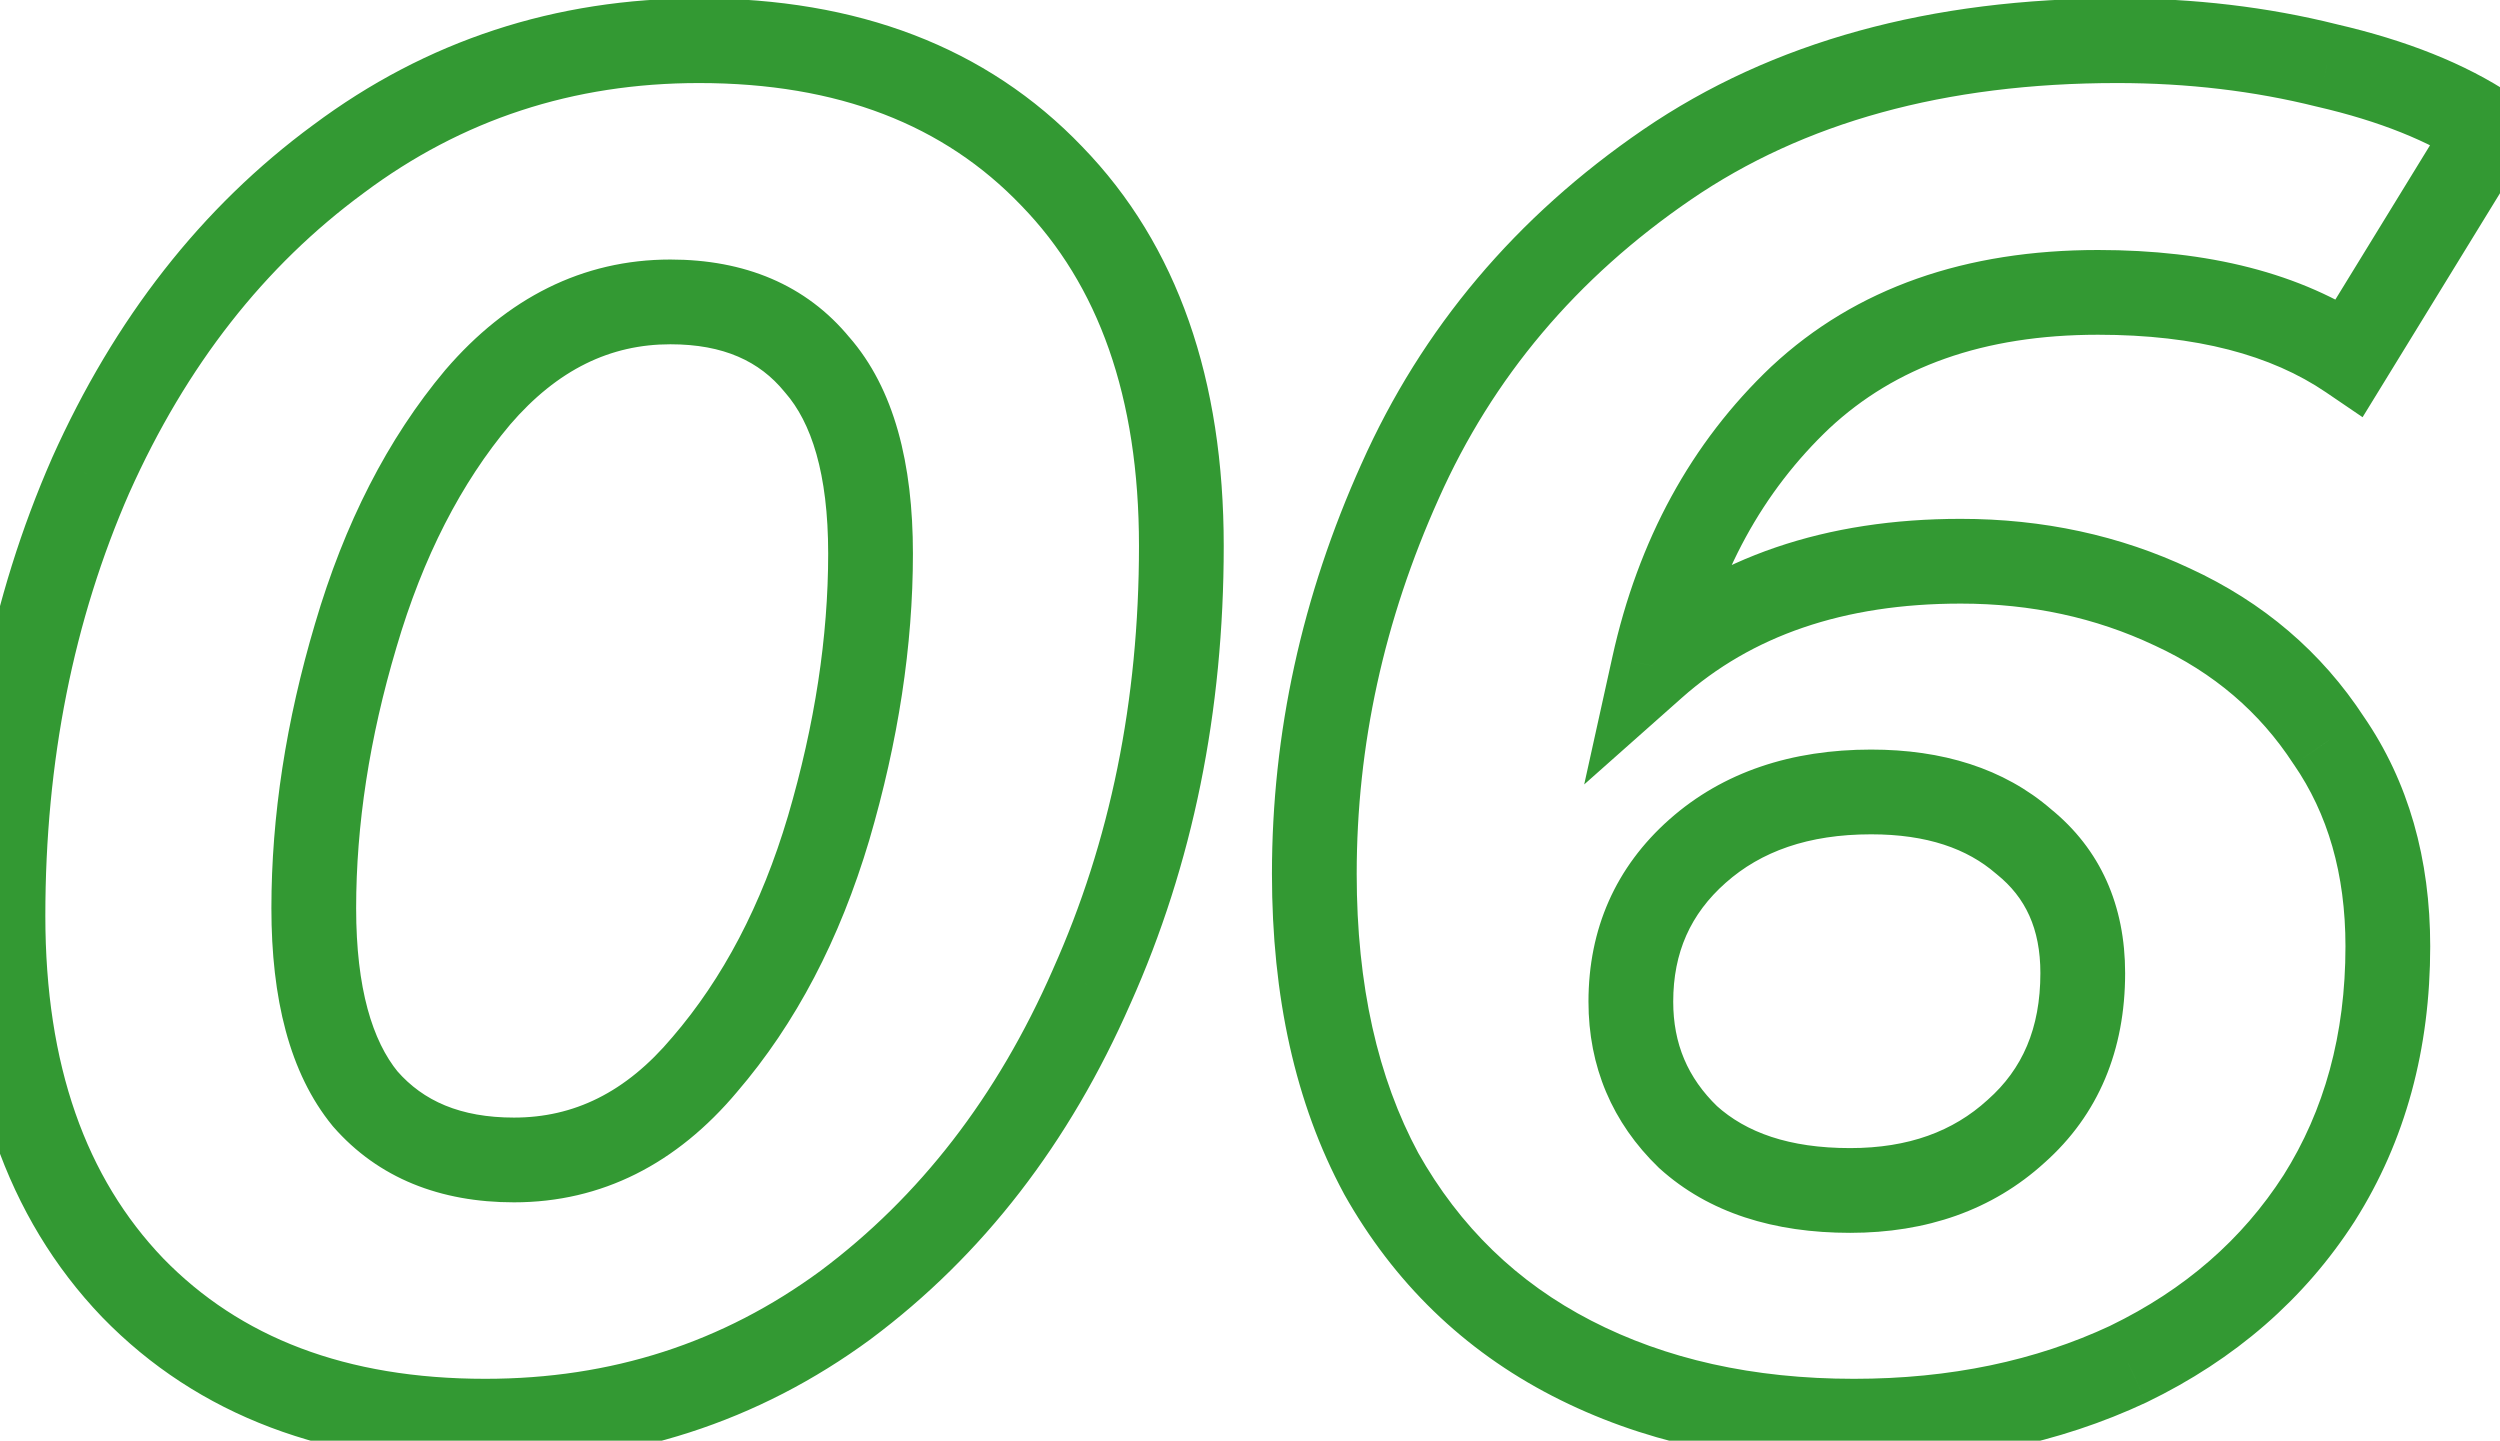 <svg width="59" height="34" viewBox="0 0 59 34" fill="none" xmlns="http://www.w3.org/2000/svg">
<path d="M3.13 30.39L2.408 31.082L2.413 31.087L3.13 30.39ZM2.14 11.22L1.227 10.811L1.224 10.819L2.14 11.22ZM7.99 3.75L8.582 4.556L8.588 4.551L7.99 3.75ZM24.82 4.155L24.098 4.847L24.103 4.852L24.82 4.155ZM25.765 23.28L24.852 22.871L24.849 22.879L25.765 23.28ZM19.96 30.795L20.552 31.601L20.558 31.596L19.96 30.795ZM16.63 25.125L15.872 24.473L15.864 24.482L16.63 25.125ZM19.555 19.545L20.514 19.83L20.515 19.826L19.555 19.545ZM19.285 8.61L18.511 9.243L18.521 9.256L18.532 9.268L19.285 8.61ZM11.275 9.375L10.517 8.723L10.509 8.732L11.275 9.375ZM8.395 15L9.354 15.285L9.355 15.281L8.395 15ZM8.62 25.935L7.846 26.568L7.857 26.581L7.867 26.593L8.62 25.935ZM11.455 32.54C8.157 32.54 5.662 31.561 3.847 29.693L2.413 31.087C4.678 33.419 7.733 34.54 11.455 34.54V32.54ZM3.852 29.698C2.034 27.8 1.07 25.148 1.07 21.615H-0.93C-0.93 25.522 0.146 28.72 2.408 31.082L3.852 29.698ZM1.07 21.615C1.07 17.959 1.737 14.633 3.056 11.621L1.224 10.819C-0.217 14.107 -0.93 17.711 -0.93 21.615H1.07ZM3.053 11.629C4.4 8.618 6.247 6.272 8.582 4.556L7.398 2.944C4.753 4.888 2.7 7.522 1.227 10.811L3.053 11.629ZM8.588 4.551C10.901 2.823 13.525 1.96 16.495 1.96V-0.04C13.105 -0.04 10.059 0.957 7.392 2.949L8.588 4.551ZM16.495 1.96C19.788 1.96 22.282 2.951 24.098 4.847L25.542 3.463C23.278 1.099 20.222 -0.04 16.495 -0.04V1.96ZM24.103 4.852C25.916 6.718 26.88 9.352 26.88 12.885H28.88C28.88 8.978 27.804 5.792 25.537 3.458L24.103 4.852ZM26.88 12.885C26.88 16.538 26.2 19.862 24.852 22.871L26.678 23.689C28.151 20.398 28.88 16.792 28.88 12.885H26.88ZM24.849 22.879C23.531 25.887 21.698 28.248 19.361 29.994L20.558 31.596C23.201 29.622 25.239 26.973 26.681 23.681L24.849 22.879ZM19.368 29.989C17.055 31.689 14.429 32.54 11.455 32.54V34.54C14.841 34.54 17.885 33.561 20.552 31.601L19.368 29.989ZM12.13 28.375C14.205 28.375 15.973 27.462 17.396 25.768L15.864 24.482C14.767 25.788 13.535 26.375 12.13 26.375V28.375ZM17.388 25.777C18.784 24.154 19.82 22.162 20.514 19.83L18.596 19.26C17.97 21.368 17.056 23.096 15.872 24.473L17.388 25.777ZM20.515 19.826C21.198 17.497 21.545 15.242 21.545 13.065H19.545C19.545 15.028 19.232 17.093 18.595 19.264L20.515 19.826ZM21.545 13.065C21.545 10.945 21.107 9.173 20.038 7.951L18.532 9.268C19.143 9.967 19.545 11.165 19.545 13.065H21.545ZM20.059 7.977C19.025 6.713 17.562 6.125 15.82 6.125V8.125C17.078 8.125 17.925 8.527 18.511 9.243L20.059 7.977ZM15.82 6.125C13.747 6.125 11.968 7.036 10.517 8.723L12.033 10.027C13.162 8.714 14.413 8.125 15.82 8.125V6.125ZM10.509 8.732C9.145 10.356 8.127 12.361 7.435 14.719L9.355 15.281C9.983 13.139 10.885 11.394 12.041 10.018L10.509 8.732ZM7.436 14.715C6.752 17.017 6.405 19.258 6.405 21.435H8.405C8.405 19.472 8.718 17.423 9.354 15.285L7.436 14.715ZM6.405 21.435C6.405 23.552 6.827 25.323 7.846 26.568L9.394 25.302C8.793 24.567 8.405 23.338 8.405 21.435H6.405ZM7.867 26.593C8.931 27.809 10.398 28.375 12.13 28.375V26.375C10.863 26.375 9.989 25.981 9.373 25.276L7.867 26.593ZM51.268 14.325L50.842 15.23L50.849 15.233L51.268 14.325ZM54.958 17.475L54.12 18.021L54.127 18.032L54.135 18.042L54.958 17.475ZM54.733 28.275L55.574 28.816L55.578 28.809L54.733 28.275ZM50.233 32.19L50.657 33.096L50.669 33.09L50.233 32.19ZM37.093 32.055L37.551 31.166L37.093 32.055ZM32.593 27.69L31.713 28.164L31.717 28.172L31.721 28.18L32.593 27.69ZM33.043 11.355L33.955 11.765L33.956 11.762L33.043 11.355ZM54.913 1.545L54.67 2.515L54.679 2.517L54.688 2.519L54.913 1.545ZM58.738 3.075L59.59 3.598L60.094 2.777L59.293 2.243L58.738 3.075ZM55.453 8.43L54.891 9.257L55.757 9.846L56.305 8.953L55.453 8.43ZM42.493 9.375L41.811 8.644L41.805 8.649L42.493 9.375ZM39.028 15.72L38.052 15.504L37.387 18.513L39.692 16.468L39.028 15.72ZM47.578 26.7L46.915 25.951L46.91 25.956L46.904 25.961L47.578 26.7ZM47.758 19.86L47.103 20.616L47.117 20.627L47.13 20.638L47.758 19.86ZM40.063 20.085L40.726 20.834L40.063 20.085ZM39.838 26.835L39.143 27.554L39.155 27.566L39.168 27.577L39.838 26.835ZM46.273 14.245C47.935 14.245 49.454 14.576 50.842 15.23L51.694 13.42C50.022 12.633 48.211 12.245 46.273 12.245V14.245ZM50.849 15.233C52.246 15.878 53.328 16.806 54.12 18.021L55.796 16.929C54.788 15.384 53.41 14.212 51.687 13.417L50.849 15.233ZM54.135 18.042C54.933 19.201 55.353 20.616 55.353 22.335H57.353C57.353 20.274 56.843 18.449 55.782 16.908L54.135 18.042ZM55.353 22.335C55.353 24.418 54.855 26.208 53.888 27.741L55.578 28.809C56.771 26.922 57.353 24.752 57.353 22.335H55.353ZM53.892 27.734C52.918 29.249 51.563 30.434 49.797 31.29L50.669 33.09C52.743 32.086 54.388 30.661 55.574 28.816L53.892 27.734ZM49.809 31.285C48.038 32.114 46.026 32.54 43.753 32.54V34.54C46.28 34.54 48.588 34.066 50.657 33.096L49.809 31.285ZM43.753 32.54C41.366 32.54 39.308 32.072 37.551 31.166L36.635 32.944C38.718 34.018 41.1 34.54 43.753 34.54V32.54ZM37.551 31.166C35.809 30.268 34.451 28.953 33.465 27.2L31.721 28.18C32.895 30.267 34.537 31.862 36.635 32.944L37.551 31.166ZM33.474 27.216C32.519 25.443 32.018 23.26 32.018 20.625H30.018C30.018 23.51 30.567 26.037 31.713 28.164L33.474 27.216ZM32.018 20.625C32.018 17.591 32.661 14.641 33.955 11.765L32.131 10.945C30.725 14.069 30.018 17.299 30.018 20.625H32.018ZM33.956 11.762C35.228 8.908 37.204 6.56 39.908 4.71L38.778 3.06C35.782 5.11 33.558 7.742 32.13 10.948L33.956 11.762ZM39.908 4.71C42.557 2.897 45.889 1.96 49.963 1.96V-0.04C45.577 -0.04 41.829 0.973 38.778 3.06L39.908 4.71ZM49.963 1.96C51.628 1.96 53.196 2.147 54.67 2.515L55.156 0.575C53.51 0.163 51.778 -0.04 49.963 -0.04V1.96ZM54.688 2.519C56.169 2.861 57.322 3.333 58.183 3.907L59.293 2.243C58.174 1.497 56.777 0.949 55.138 0.571L54.688 2.519ZM57.886 2.552L54.601 7.907L56.305 8.953L59.59 3.598L57.886 2.552ZM56.015 7.603C54.3 6.437 52.104 5.9 49.513 5.9V7.9C51.842 7.9 53.606 8.383 54.891 9.257L56.015 7.603ZM49.513 5.9C46.404 5.9 43.803 6.787 41.811 8.644L43.175 10.107C44.724 8.663 46.802 7.9 49.513 7.9V5.9ZM41.805 8.649C39.905 10.451 38.66 12.75 38.052 15.504L40.005 15.936C40.536 13.53 41.601 11.599 43.181 10.101L41.805 8.649ZM39.692 16.468C41.334 15.011 43.498 14.245 46.273 14.245V12.245C43.109 12.245 40.442 13.129 38.364 14.972L39.692 16.468ZM43.663 29.095C45.462 29.095 47.02 28.562 48.252 27.439L46.904 25.961C46.096 26.698 45.044 27.095 43.663 27.095V29.095ZM48.241 27.449C49.531 26.306 50.153 24.775 50.153 22.965H48.153C48.153 24.275 47.725 25.234 46.915 25.951L48.241 27.449ZM50.153 22.965C50.153 21.379 49.578 20.043 48.386 19.082L47.13 20.638C47.798 21.177 48.153 21.911 48.153 22.965H50.153ZM48.413 19.104C47.288 18.129 45.834 17.69 44.158 17.69V19.69C45.482 19.69 46.428 20.031 47.103 20.616L48.413 19.104ZM44.158 17.69C42.285 17.69 40.668 18.214 39.4 19.336L40.726 20.834C41.558 20.096 42.672 19.69 44.158 19.69V17.69ZM39.4 19.336C38.129 20.462 37.488 21.922 37.488 23.64H39.488C39.488 22.478 39.897 21.568 40.726 20.834L39.4 19.336ZM37.488 23.64C37.488 25.169 38.047 26.494 39.143 27.554L40.533 26.116C39.829 25.436 39.488 24.631 39.488 23.64H37.488ZM39.168 27.577C40.33 28.627 41.87 29.095 43.663 29.095V27.095C42.216 27.095 41.206 26.723 40.508 26.093L39.168 27.577Z" fill="#008000" fill-opacity="0.8"/>
</svg>
